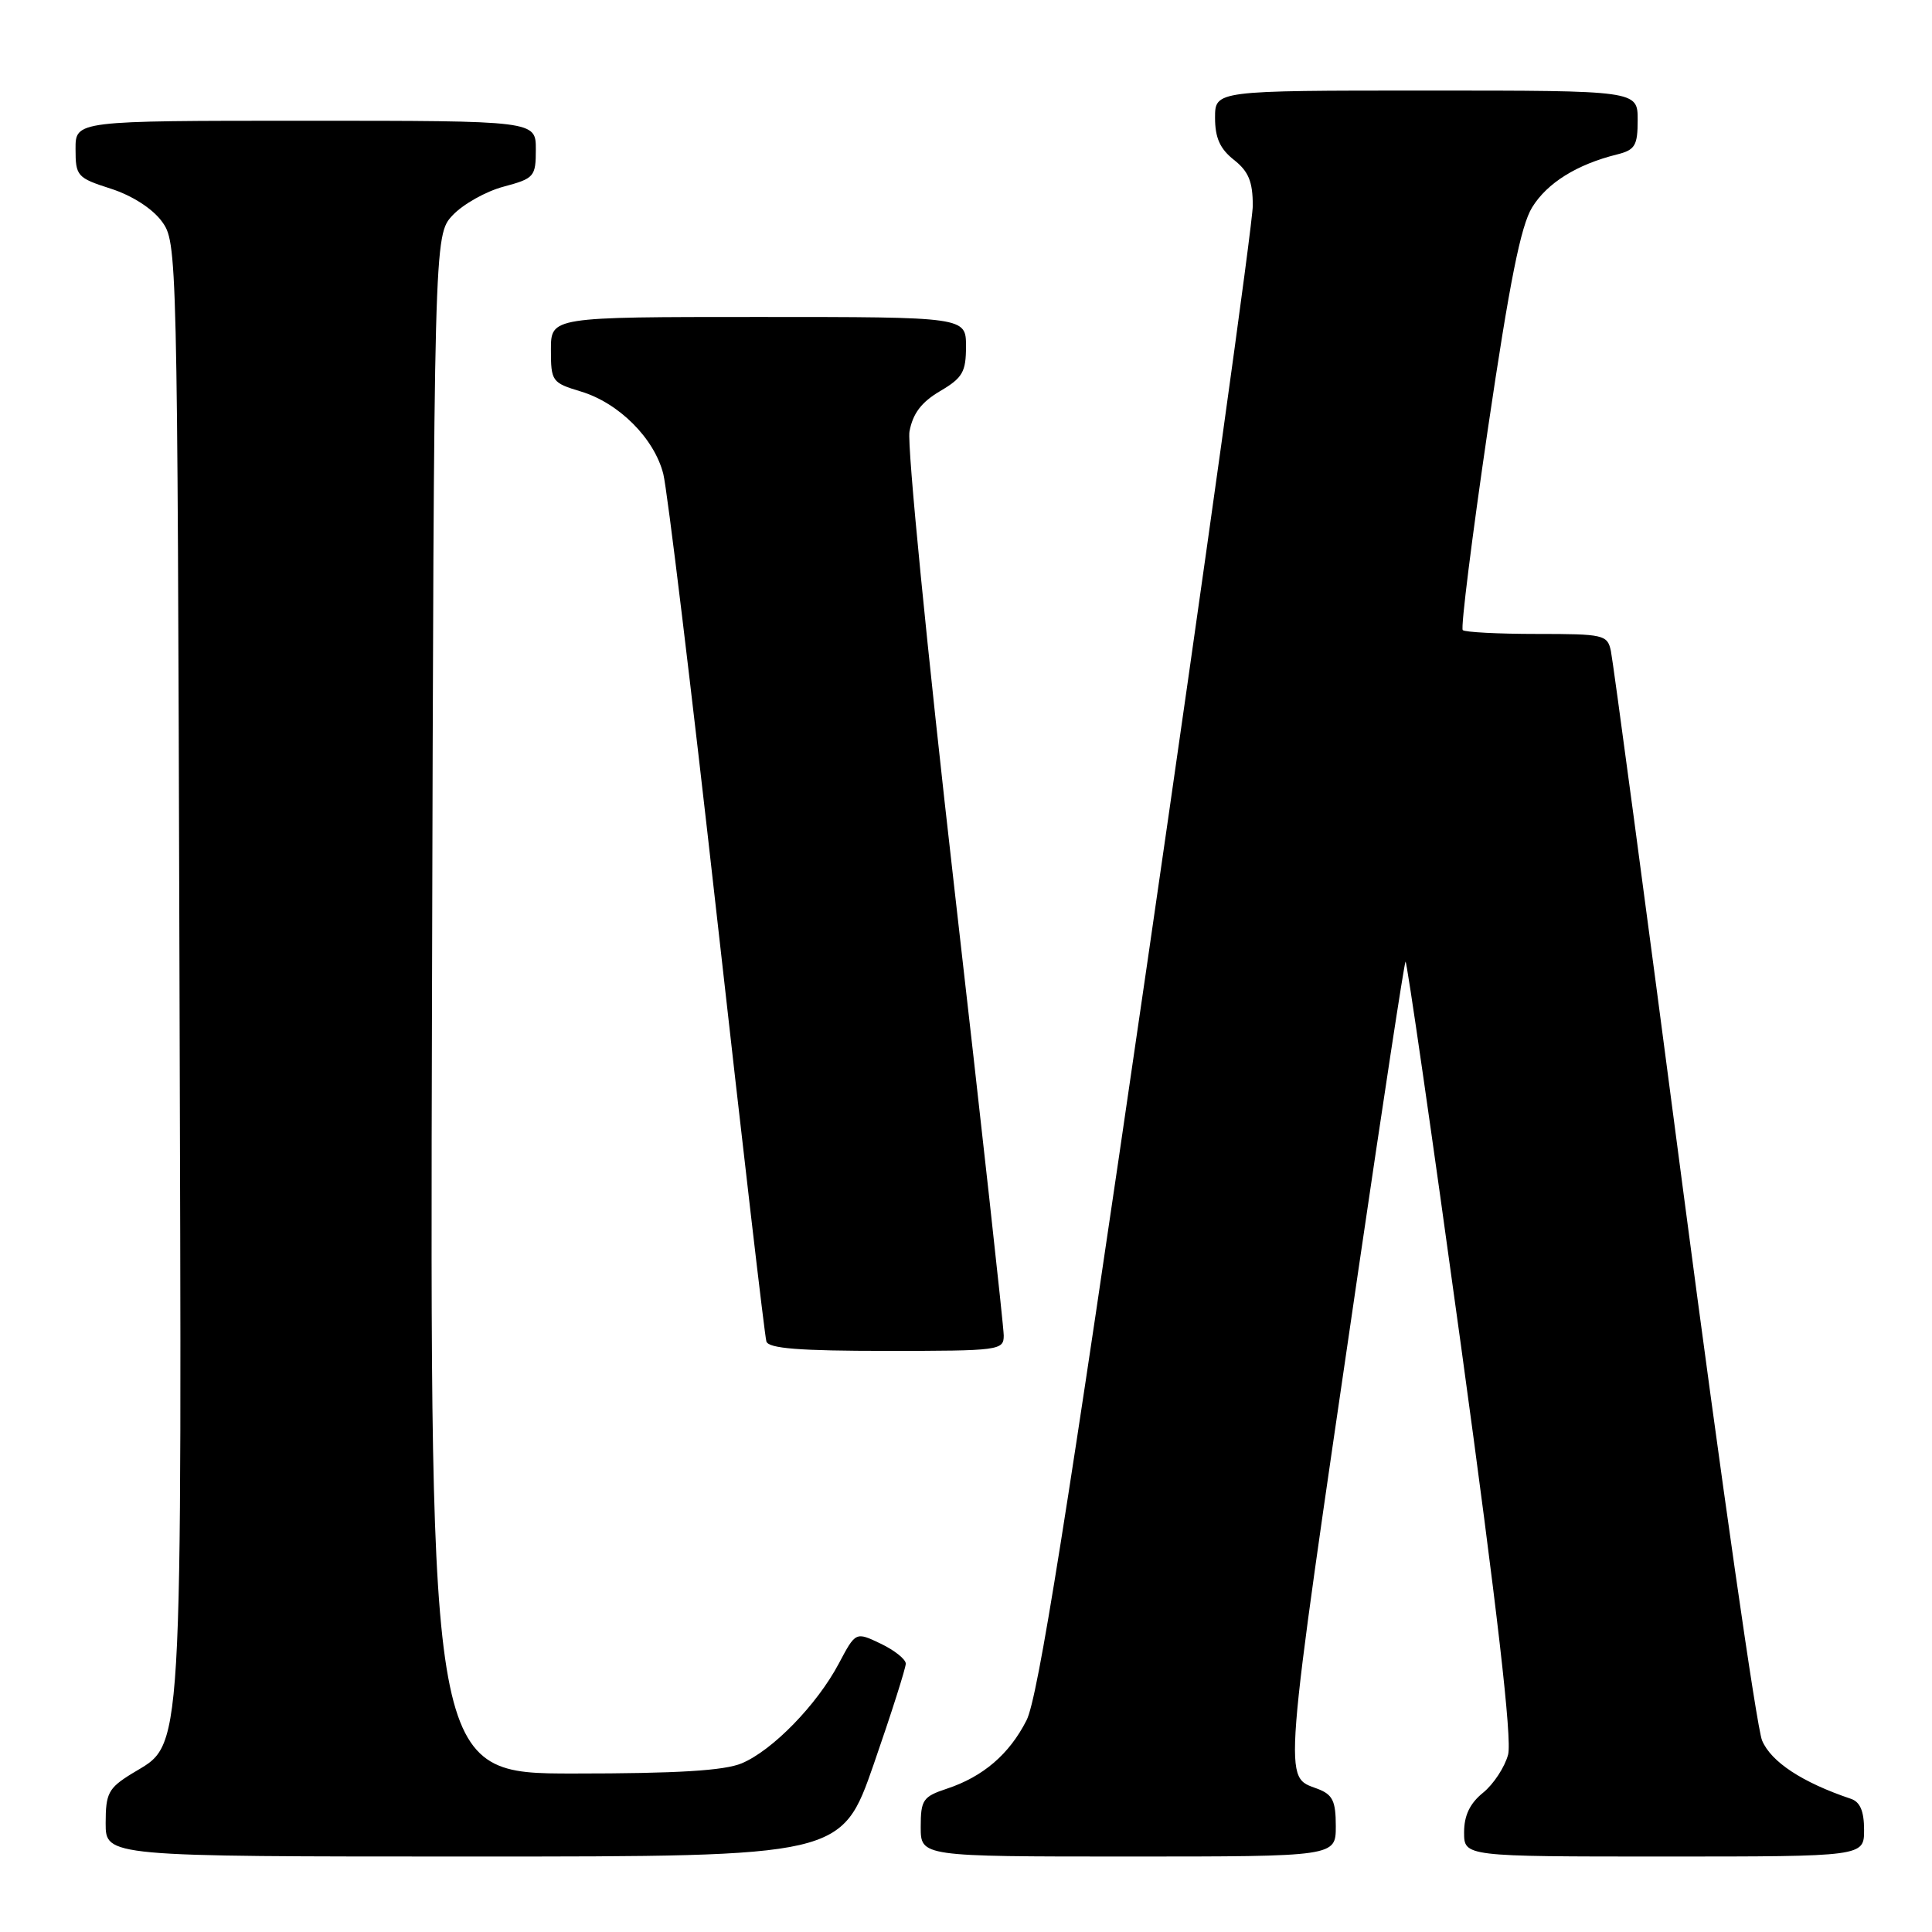 <?xml version="1.0" encoding="UTF-8" standalone="no"?>
<!DOCTYPE svg PUBLIC "-//W3C//DTD SVG 1.1//EN" "http://www.w3.org/Graphics/SVG/1.1/DTD/svg11.dtd" >
<svg xmlns="http://www.w3.org/2000/svg" xmlns:xlink="http://www.w3.org/1999/xlink" version="1.1" viewBox="0 0 256 256">
 <g >
 <path fill="currentColor"
d=" M 115.78 233.75 C 118.12 227.01 120.02 221.02 120.02 220.44 C 120.01 219.85 118.51 218.66 116.69 217.79 C 113.38 216.21 113.38 216.21 111.14 220.44 C 108.25 225.89 102.36 231.94 98.28 233.65 C 95.96 234.62 89.75 235.00 76.02 235.00 C 56.97 235.00 56.97 235.00 57.24 133.08 C 57.50 31.16 57.50 31.16 59.99 28.51 C 61.36 27.06 64.39 25.35 66.74 24.73 C 70.80 23.64 71.00 23.41 71.00 19.79 C 71.00 16.00 71.00 16.00 40.50 16.00 C 10.00 16.00 10.00 16.00 10.01 19.75 C 10.01 23.33 10.22 23.57 14.68 25.00 C 17.49 25.90 20.18 27.63 21.43 29.32 C 23.49 32.13 23.50 32.81 23.78 128.32 C 24.09 235.55 24.38 230.75 17.43 235.04 C 14.36 236.94 14.00 237.63 14.00 241.58 C 14.00 246.00 14.00 246.00 62.76 246.00 C 111.52 246.00 111.52 246.00 115.78 233.75 Z  M 177.00 241.98 C 177.00 238.64 176.59 237.79 174.59 237.03 C 170.02 235.30 169.84 237.62 179.96 168.51 C 183.25 146.08 186.07 127.59 186.24 127.42 C 186.41 127.25 189.72 150.15 193.59 178.31 C 198.40 213.29 200.37 230.45 199.83 232.50 C 199.39 234.15 197.90 236.42 196.52 237.54 C 194.77 238.95 194.00 240.56 194.00 242.79 C 194.00 246.00 194.00 246.00 220.50 246.00 C 247.00 246.00 247.00 246.00 247.00 242.47 C 247.00 240.00 246.48 238.76 245.25 238.35 C 238.81 236.18 234.67 233.46 233.48 230.61 C 232.77 228.90 228.08 196.23 223.06 158.00 C 218.05 119.77 213.72 87.49 213.45 86.25 C 212.99 84.11 212.49 84.00 203.65 84.00 C 198.52 84.00 194.10 83.77 193.82 83.49 C 193.54 83.20 195.04 71.22 197.15 56.85 C 200.03 37.34 201.51 29.91 203.02 27.47 C 205.01 24.24 208.94 21.79 214.25 20.47 C 216.66 19.87 217.00 19.30 217.00 15.89 C 217.00 12.00 217.00 12.00 189.00 12.00 C 161.00 12.00 161.00 12.00 161.00 15.61 C 161.00 18.26 161.66 19.73 163.50 21.18 C 165.44 22.71 166.00 24.06 166.00 27.26 C 166.00 29.53 159.70 74.74 152.00 127.73 C 141.32 201.20 137.53 225.01 136.02 227.95 C 133.73 232.46 130.25 235.43 125.44 237.02 C 122.30 238.06 122.00 238.50 122.00 242.08 C 122.00 246.00 122.00 246.00 149.50 246.00 C 177.00 246.00 177.00 246.00 177.00 241.98 Z  M 133.00 176.96 C 133.00 175.84 130.06 149.18 126.46 117.71 C 122.86 86.24 120.18 59.01 120.51 57.18 C 120.95 54.80 122.08 53.29 124.56 51.83 C 127.55 50.07 128.00 49.29 128.00 45.90 C 128.00 42.00 128.00 42.00 100.50 42.00 C 73.00 42.00 73.00 42.00 73.00 46.34 C 73.00 50.53 73.14 50.72 76.95 51.87 C 81.99 53.38 86.69 58.07 87.89 62.80 C 88.41 64.84 91.61 91.25 95.00 121.50 C 98.39 151.75 101.33 177.06 101.55 177.75 C 101.84 178.68 105.92 179.00 117.47 179.00 C 132.44 179.00 133.00 178.93 133.00 176.96 Z "/>
</g>
</svg>